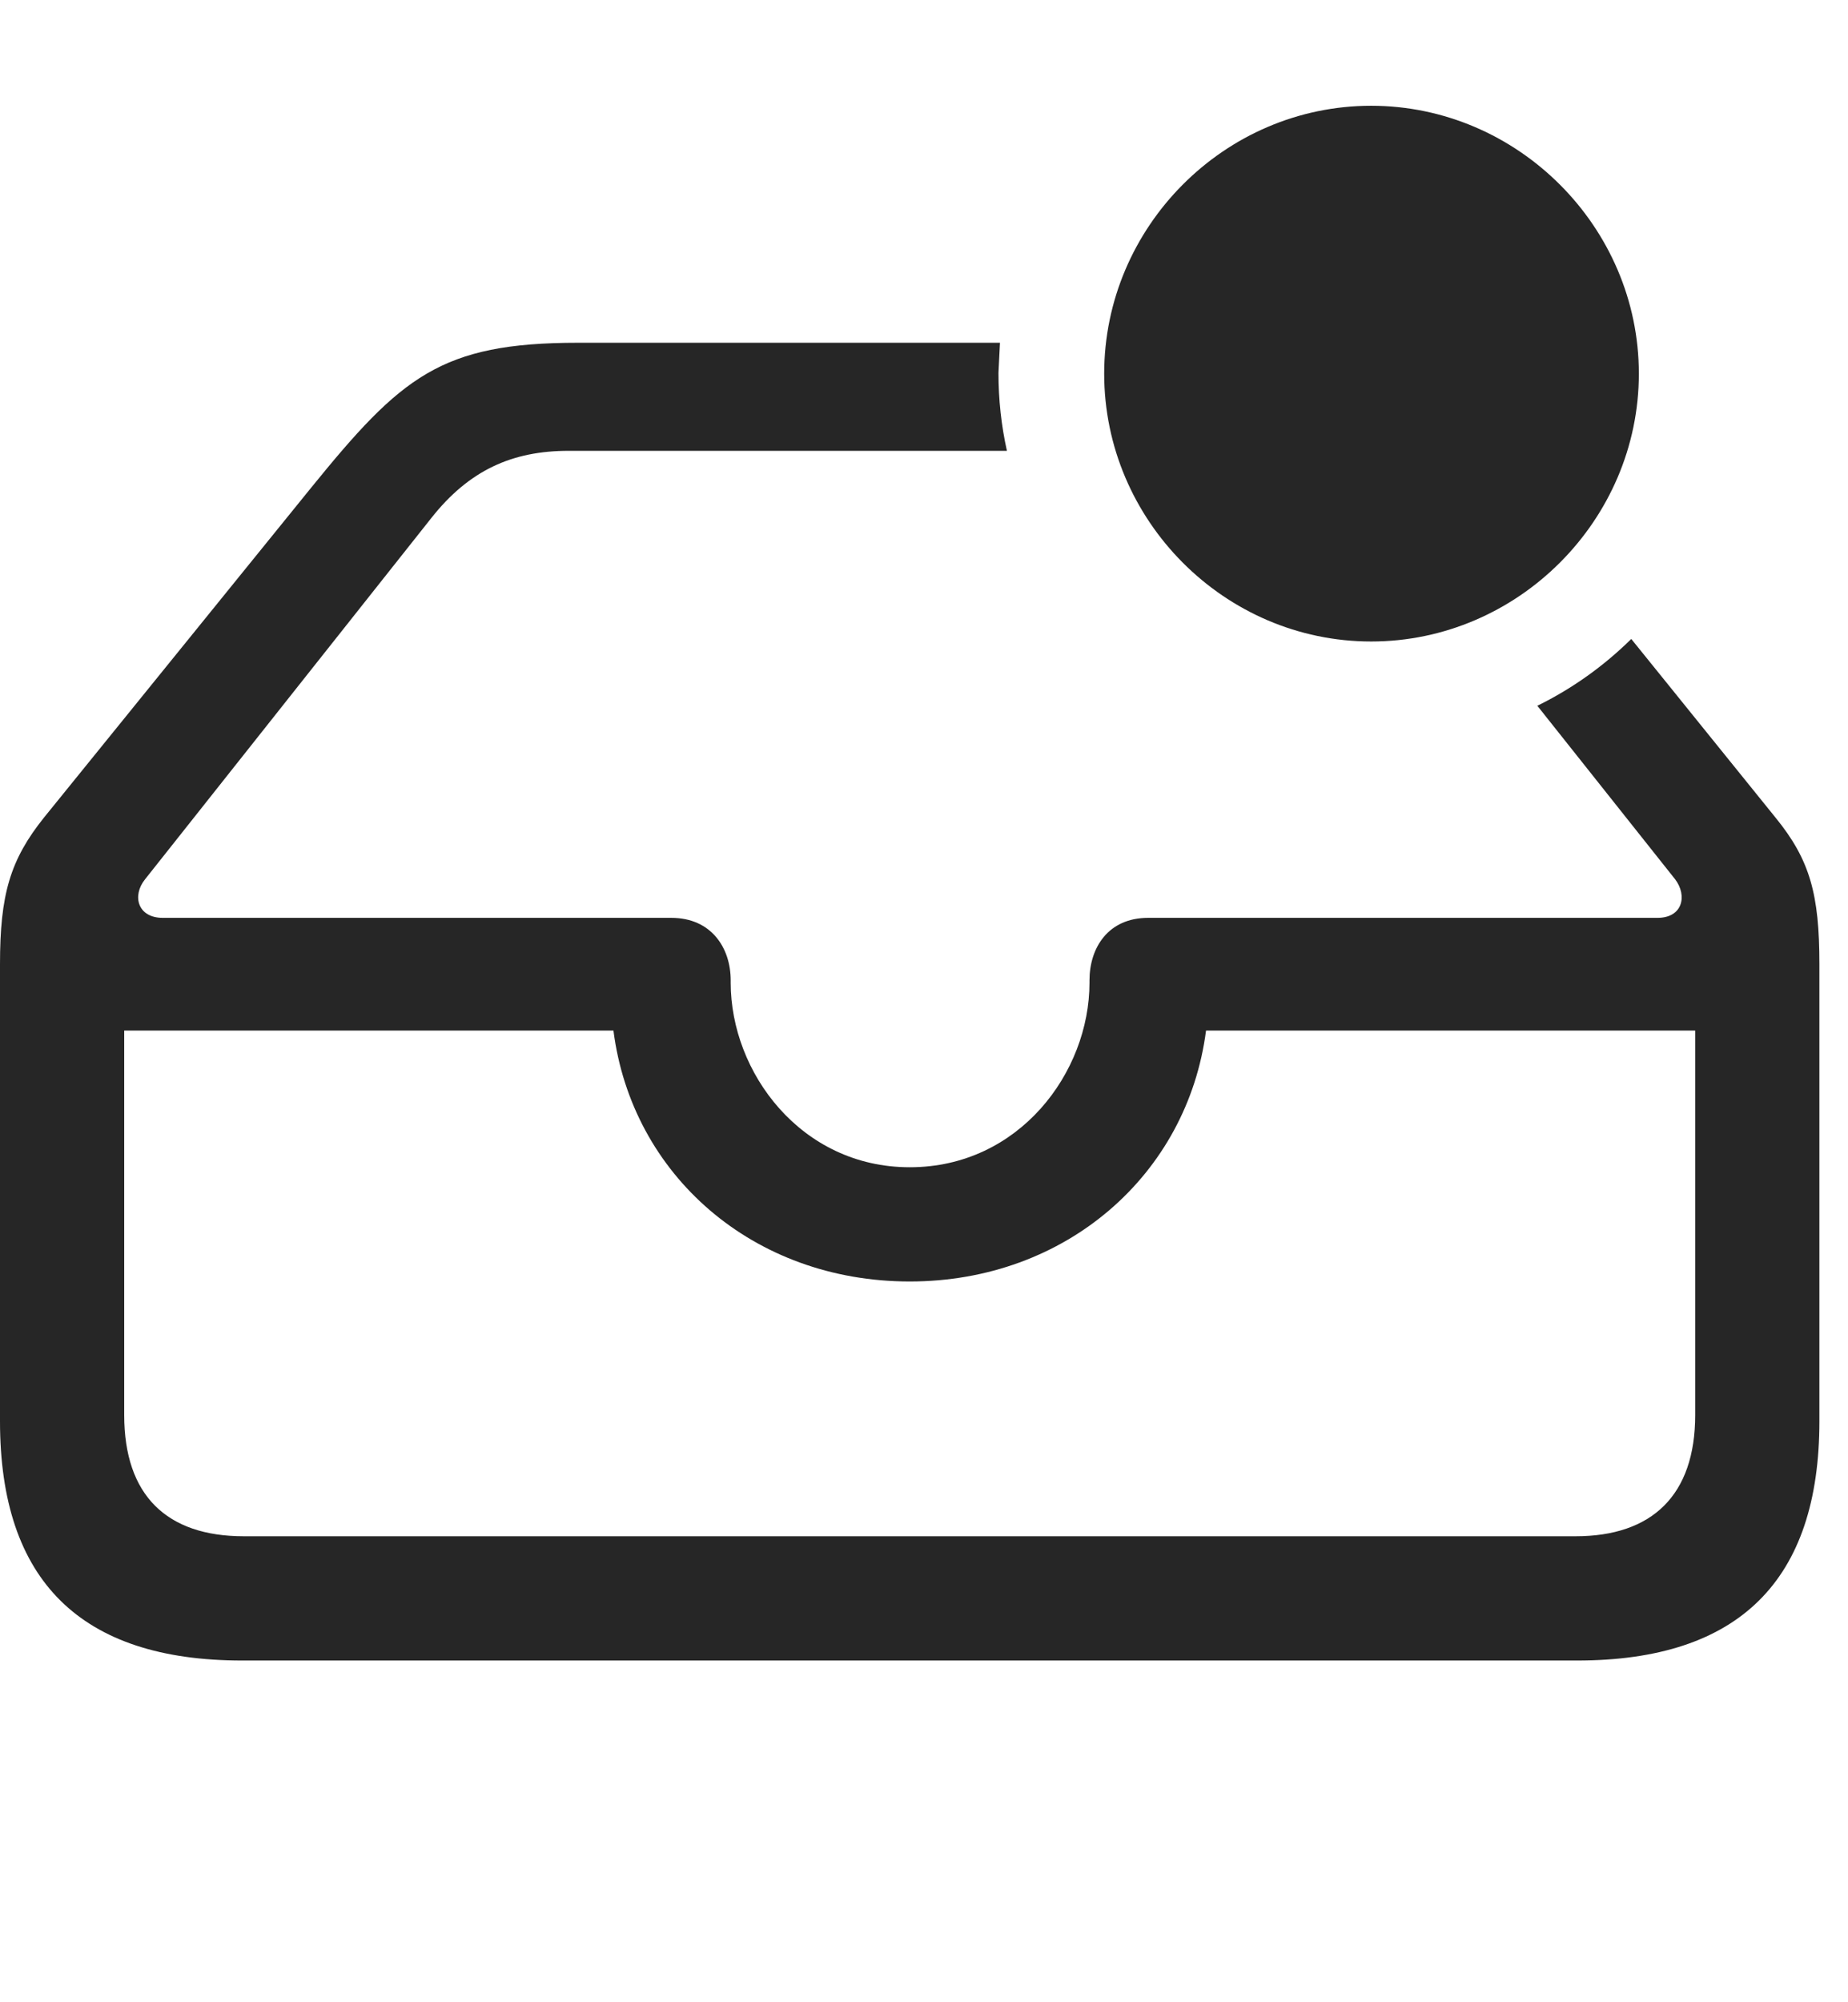 <?xml version="1.0" encoding="UTF-8"?>
<!--Generator: Apple Native CoreSVG 341-->
<!DOCTYPE svg
PUBLIC "-//W3C//DTD SVG 1.1//EN"
       "http://www.w3.org/Graphics/SVG/1.1/DTD/svg11.dtd">
<svg version="1.1" xmlns="http://www.w3.org/2000/svg" xmlns:xlink="http://www.w3.org/1999/xlink" viewBox="0 0 23.389 25.322">
 <g>
  <rect height="25.322" opacity="0" width="23.389" x="0" y="0"/>
  <path d="M12.637 4.717C12.637 5.055 12.673 5.385 12.744 5.703L7.197 5.703C6.484 5.703 5.938 5.947 5.459 6.553L1.836 11.123C1.67 11.328 1.738 11.611 2.061 11.611L8.496 11.611C9.004 11.611 9.248 11.992 9.248 12.402L9.248 12.432C9.248 13.565 10.137 14.766 11.514 14.766C12.9 14.766 13.789 13.565 13.789 12.432L13.789 12.402C13.789 11.992 14.023 11.611 14.531 11.611L20.977 11.611C21.299 11.611 21.357 11.328 21.201 11.123L19.457 8.928C19.898 8.712 20.299 8.425 20.646 8.083L22.471 10.342C22.91 10.879 23.027 11.318 23.027 12.197L23.027 17.979C23.027 19.99 22.012 21.006 19.961 21.006L3.066 21.006C1.025 21.006 0 20 0 17.979L0 12.197C0 11.318 0.127 10.879 0.557 10.342L3.936 6.172C5.078 4.766 5.576 4.336 7.314 4.336L12.656 4.336ZM1.572 13.037L1.572 17.9C1.572 18.916 2.109 19.434 3.086 19.434L19.941 19.434C20.908 19.434 21.455 18.916 21.455 17.9L21.455 13.037L15.264 13.037C15.029 14.854 13.496 16.211 11.514 16.211C9.531 16.211 7.998 14.863 7.764 13.037Z" fill="black" fill-opacity="0.85"/>
  <path d="M17.354 8.115C19.209 8.115 20.742 6.582 20.742 4.727C20.742 2.871 19.209 1.338 17.354 1.338C15.498 1.338 13.975 2.871 13.975 4.727C13.975 6.582 15.498 8.115 17.354 8.115Z" fill="black" fill-opacity="0.85"/>
 </g>
</svg>
